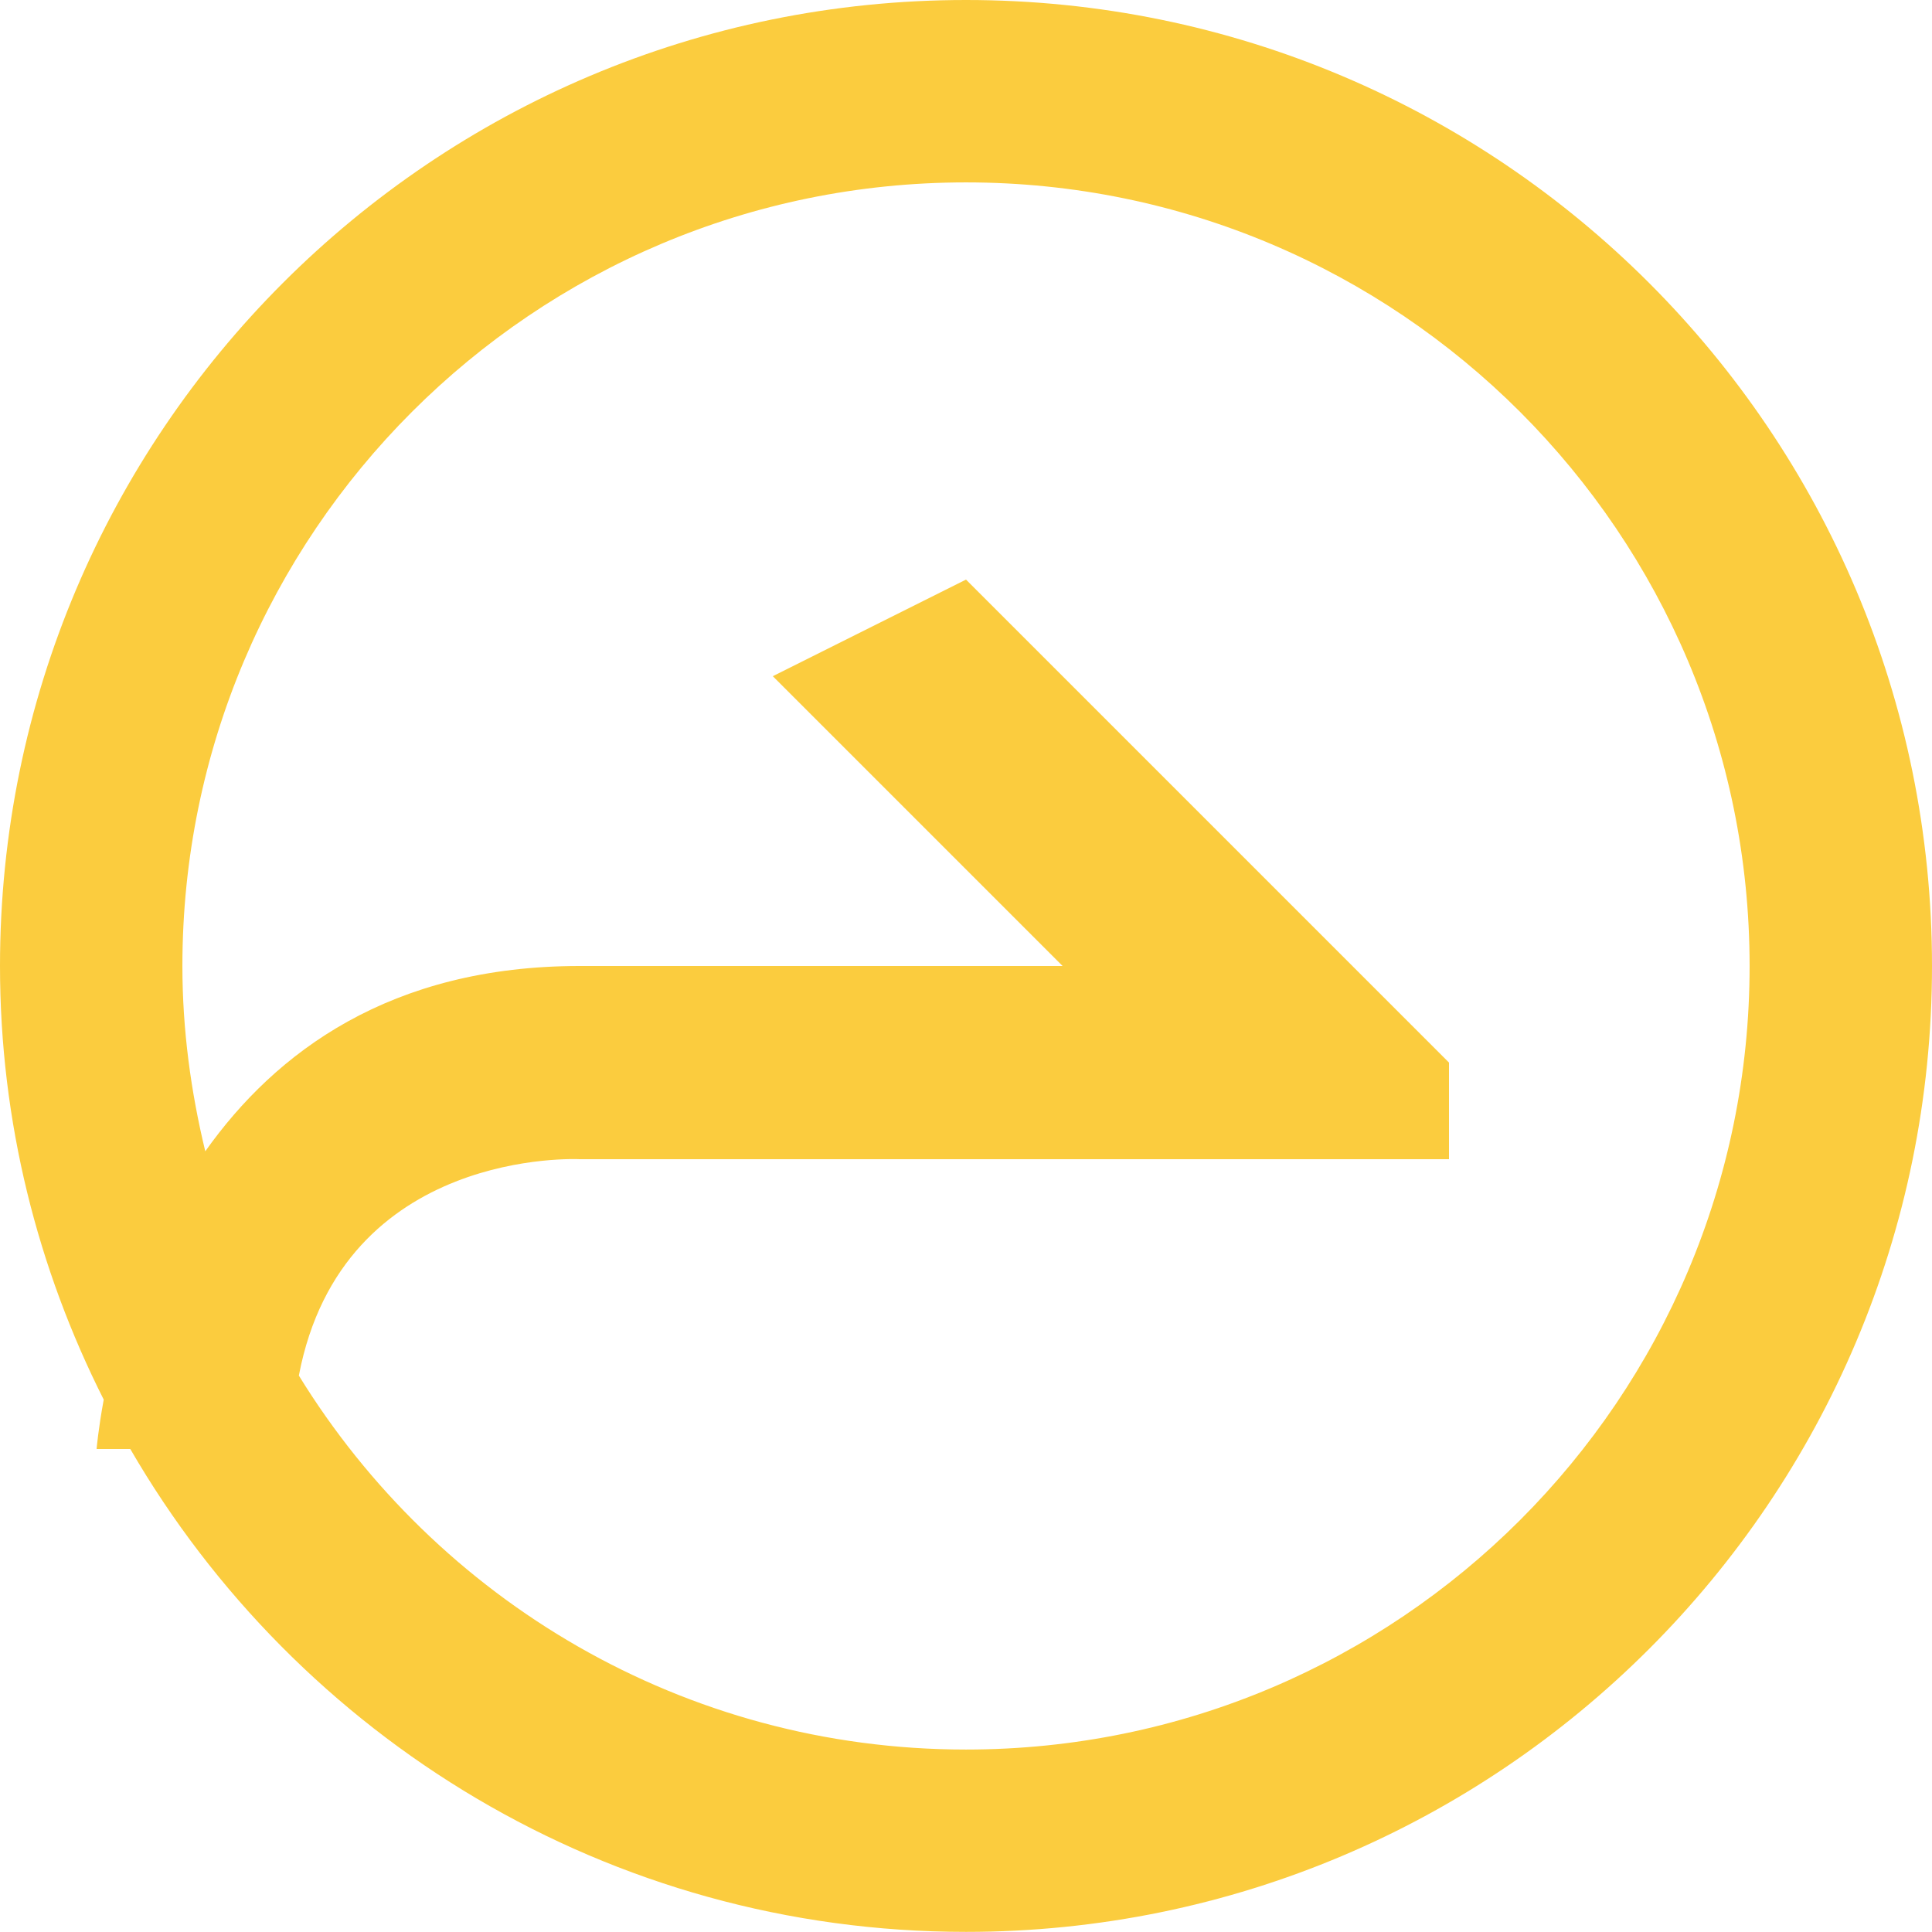 <?xml version="1.0" encoding="utf-8"?>
<!-- Generated by IcoMoon.io -->
<!DOCTYPE svg PUBLIC "-//W3C//DTD SVG 1.1//EN" "http://www.w3.org/Graphics/SVG/1.1/DTD/svg11.dtd">
<svg version="1.1" xmlns="http://www.w3.org/2000/svg" xmlns:xlink="http://www.w3.org/1999/xlink" width="32" height="32" viewBox="0 0 32 32">
<path fill="#fbcc3e" d="M16 31.998c-5.918 0-11.074-3.221-13.842-7.998h-0.558c0 0 0.026-0.318 0.118-0.818-1.091-2.162-1.718-4.597-1.718-7.182 0-8.837 7.163-16 16-16s16 7.163 16 16c0 8.835-7.163 15.998-16 15.998zM16 3.021c-7.168 0-12.979 5.811-12.979 12.979 0 1.059 0.141 2.083 0.379 3.069 1.166-1.645 3.069-3.069 6.2-3.069 7.429 0 8 0 8 0l-4.8-4.8 3.2-1.6 8 8v1.6h-14.4c0 0-3.928-0.205-4.65 3.584 2.283 3.712 6.371 6.194 11.050 6.194 7.168 0 12.979-5.81 12.979-12.978s-5.811-12.979-12.979-12.979z"></path>
</svg>
